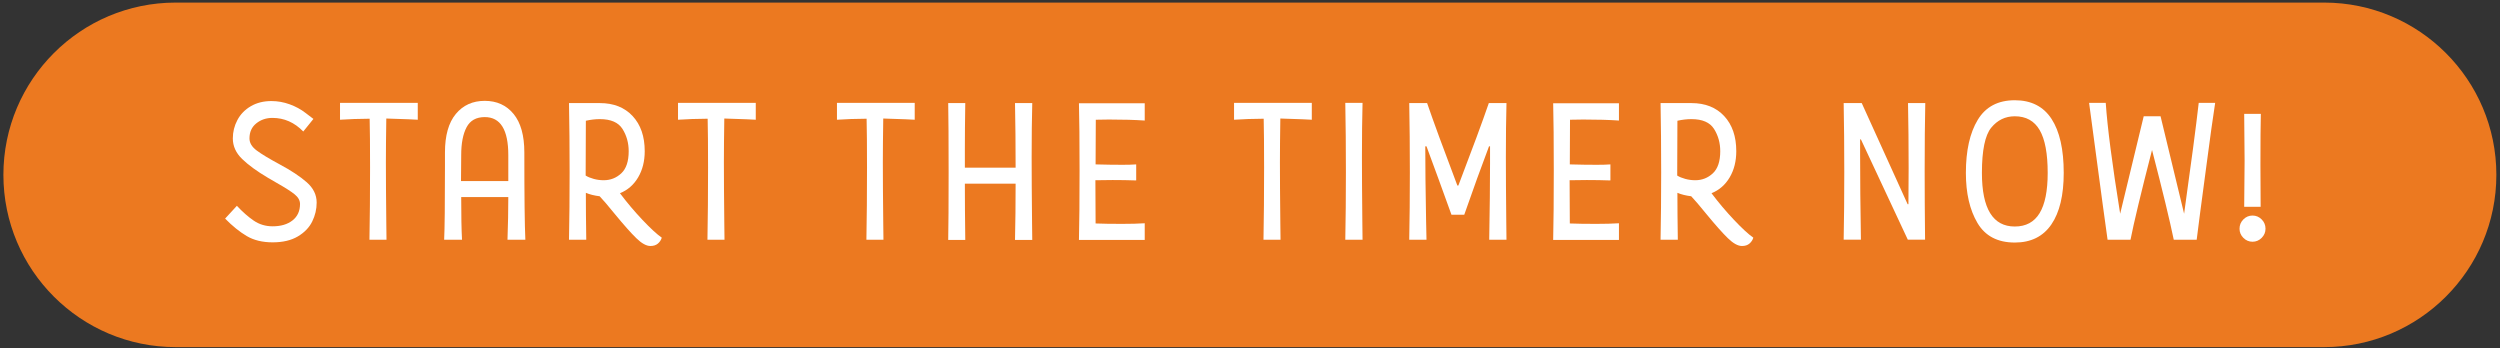 <?xml version="1.0" encoding="UTF-8" standalone="no"?><!DOCTYPE svg PUBLIC "-//W3C//DTD SVG 1.1//EN" "http://www.w3.org/Graphics/SVG/1.1/DTD/svg11.dtd"><svg width="100%" height="100%" viewBox="0 0 2842 396" version="1.1" xmlns="http://www.w3.org/2000/svg" xmlns:xlink="http://www.w3.org/1999/xlink" xml:space="preserve" xmlns:serif="http://www.serif.com/" style="fill-rule:evenodd;clip-rule:evenodd;stroke-linejoin:round;stroke-miterlimit:2;"><rect x="0" y="0" width="2842" height="396" fill="#333333" stroke="none"/><g id="BUTTON"><path d="M2837.87,198.765c-0,108.083 -87.75,195.833 -195.834,195.833l-2442.34,0c-108.083,0 -195.833,-87.75 -195.833,-195.833c-0,-108.083 87.75,-195.833 195.833,-195.833l2442.34,-0c108.084,-0 195.834,87.75 195.834,195.833Z" style="fill:#ec7920;"/><g><path d="M356.296,135.186l-11.539,14.308c-10.003,-10.305 -21.693,-15.462 -35.078,-15.462c-7.078,0 -13.194,2.077 -18.347,6.231c-5.156,4.154 -7.731,9.848 -7.731,17.078c0,5.077 2.73,9.656 8.193,13.731c5.459,4.078 14.193,9.346 26.193,15.808c12.924,6.923 23.153,13.695 30.693,20.308c7.537,6.617 11.308,14.308 11.308,23.078c0,7.54 -1.695,14.734 -5.077,21.577c-3.386,6.848 -8.849,12.502 -16.385,16.962c-7.54,4.465 -17.077,6.693 -28.616,6.693c-11.539,-0 -21.347,-2.384 -29.424,-7.154c-8.077,-4.767 -16.27,-11.384 -24.578,-19.847l13.385,-14.539c6.462,6.924 12.845,12.542 19.155,16.847c6.306,4.309 13.46,6.462 21.462,6.462c9.382,-0 16.922,-2.229 22.616,-6.693c5.69,-4.46 8.539,-10.691 8.539,-18.693c-0,-3.999 -2.041,-7.651 -6.116,-10.961c-4.078,-3.307 -10.886,-7.652 -20.424,-13.039l-9.923,-5.77c-12.462,-7.385 -22.234,-14.499 -29.308,-21.346c-7.079,-6.844 -10.616,-14.655 -10.616,-23.424c-0,-7.385 1.731,-14.344 5.192,-20.885c3.462,-6.538 8.539,-11.77 15.232,-15.693c6.692,-3.923 14.499,-5.885 23.423,-5.885c7.075,0 13.998,1.233 20.77,3.692c6.768,2.463 12.729,5.694 17.885,9.693c5.153,4.003 8.193,6.31 9.116,6.923Z" style="fill:#fff;fill-rule:nonzero;"/><path d="M474.915,116.955l-0,19.154c-4.154,-0.306 -14.002,-0.692 -29.54,-1.153c-1.539,-0.152 -3.616,-0.231 -6.231,-0.231c-0.31,20.002 -0.461,36.617 -0.461,49.847c-0,17.849 0.151,40.772 0.461,68.771l0.231,19.155l-19.385,-0c0.461,-24.769 0.692,-52 0.692,-81.695c0,-25.23 -0.155,-43.847 -0.461,-55.847c-5.077,-0 -11.002,0.115 -17.77,0.346c-6.772,0.231 -12.08,0.501 -15.924,0.807l0,-19.154l88.388,0Z" style="fill:#fff;fill-rule:nonzero;"/><path d="M576.917,272.498l20.309,-0c-0.772,-16.306 -1.154,-49.386 -1.154,-99.234c-0,-19.23 -4.078,-33.808 -12.231,-43.732c-8.157,-9.923 -19.079,-14.885 -32.77,-14.885c-13.696,0 -24.657,4.962 -32.886,14.885c-8.232,9.924 -12.347,24.502 -12.347,43.732l0,15.232c0,43.695 -0.31,71.695 -0.923,84.002l20.309,-0c-0.617,-11.229 -0.923,-27.383 -0.923,-48.463l53.539,-0c0,15.386 -0.31,31.541 -0.923,48.463Zm0.923,-66.694l-53.77,-0l0.231,-29.54c-0,-13.385 2.037,-23.921 6.115,-31.616c4.075,-7.691 10.962,-11.539 20.655,-11.539c17.845,0 26.769,14.388 26.769,43.155l0,29.54Z" style="fill:#fff;fill-rule:nonzero;"/><path d="M730.268,249.882c-9.155,-9.693 -17.655,-19.768 -25.501,-30.232c8.77,-3.537 15.653,-9.537 20.655,-18c4.997,-8.46 7.5,-18.383 7.5,-29.77c-0,-16.768 -4.58,-30.077 -13.731,-39.925c-9.156,-9.844 -21.578,-14.769 -37.271,-14.769l-35.078,-0c0.462,24.462 0.693,50.695 0.693,78.694c-0,27.693 -0.231,53.234 -0.693,76.618l19.616,-0c-0.31,-20.308 -0.461,-38.078 -0.461,-53.309c4.305,1.846 9.537,3.155 15.693,3.923c3.692,3.847 9.537,10.695 17.539,20.539c9.999,12.155 18.036,21.195 24.116,27.116c6.075,5.925 11.423,8.885 16.038,8.885c3.538,-0 6.383,-0.923 8.539,-2.769c2.153,-1.847 3.613,-4.075 4.385,-6.693c-5.539,-3.844 -12.887,-10.616 -22.039,-20.308Zm-64.502,-50.309c0,-28.768 0.076,-49.538 0.231,-62.31c5.538,-1.229 10.846,-1.846 15.923,-1.846c12.462,0 21.037,3.732 25.732,11.193c4.691,7.464 7.038,15.887 7.038,25.27c0,11.538 -2.808,19.926 -8.423,25.154c-5.618,5.232 -12.271,7.847 -19.962,7.847c-3.847,-0 -7.616,-0.498 -11.308,-1.5c-3.692,-0.999 -6.772,-2.269 -9.231,-3.808Z" style="fill:#fff;fill-rule:nonzero;"/><path d="M859.156,116.955l0,19.154c-4.154,-0.306 -14.002,-0.692 -29.539,-1.153c-1.54,-0.152 -3.617,-0.231 -6.231,-0.231c-0.31,20.002 -0.462,36.617 -0.462,49.847c0,17.849 0.152,40.772 0.462,68.771l0.231,19.155l-19.386,-0c0.462,-24.769 0.693,-52 0.693,-81.695c-0,-25.23 -0.155,-43.847 -0.462,-55.847c-5.077,-0 -11.001,0.115 -17.77,0.346c-6.771,0.231 -12.079,0.501 -15.923,0.807l-0,-19.154l88.387,0Z" style="fill:#fff;fill-rule:nonzero;"/><path d="M1039.85,116.955l0,19.154c-4.154,-0.306 -14.001,-0.692 -29.539,-1.153c-1.54,-0.152 -3.617,-0.231 -6.231,-0.231c-0.31,20.002 -0.461,36.617 -0.461,49.847c-0,17.849 0.151,40.772 0.461,68.771l0.231,19.155l-19.385,-0c0.461,-24.769 0.692,-52 0.692,-81.695c0,-25.23 -0.155,-43.847 -0.461,-55.847c-5.077,-0 -11.002,0.115 -17.77,0.346c-6.772,0.231 -12.08,0.501 -15.924,0.807l0,-19.154l88.387,0Z" style="fill:#fff;fill-rule:nonzero;"/><path d="M1172.78,178.803c0,-23.846 0.231,-44.385 0.693,-61.617l-19.616,-0c0.461,23.077 0.692,47.54 0.692,73.387l-57.694,-0l0,-21.232c0,-14.77 0.151,-32.153 0.462,-52.155l-19.386,-0c0.307,16.464 0.462,42.693 0.462,78.694c-0,35.695 -0.155,61.311 -0.462,76.849l19.386,-0c-0.311,-24.001 -0.462,-45.308 -0.462,-63.925l57.694,-0c-0,22.926 -0.231,44.233 -0.692,63.925l19.616,-0l-0.231,-19.847c-0.31,-30.152 -0.462,-54.845 -0.462,-74.079Z" style="fill:#fff;fill-rule:nonzero;"/><path d="M1260.48,135.879c16.154,-0 29.77,0.385 40.847,1.154l0,-19.616l-74.771,-0c0.462,18.155 0.692,43.696 0.692,76.617c0,32.619 -0.23,58.848 -0.692,78.695l74.771,-0l0,-18.924c-7.385,0.462 -16.003,0.692 -25.847,0.692c-12,0 -22.003,-0.151 -30,-0.461l-0.231,-49.155l19.616,-0.231c9.231,-0 18.152,0.155 26.77,0.461l-0,-18.231c-4.309,0.31 -9.462,0.462 -15.462,0.462c-9.386,-0 -19.616,-0.152 -30.693,-0.462c-0,-23.384 0.075,-40.306 0.23,-50.771l14.77,-0.23Z" style="fill:#fff;fill-rule:nonzero;"/><path d="M1491.25,116.955l-0,19.154c-4.154,-0.306 -14.002,-0.692 -29.54,-1.153c-1.539,-0.152 -3.616,-0.231 -6.231,-0.231c-0.31,20.002 -0.461,36.617 -0.461,49.847c-0,17.849 0.151,40.772 0.461,68.771l0.231,19.155l-19.385,-0c0.462,-24.769 0.692,-52 0.692,-81.695c0,-25.23 -0.155,-43.847 -0.461,-55.847c-5.077,-0 -11.002,0.115 -17.77,0.346c-6.772,0.231 -12.08,0.501 -15.923,0.807l-0,-19.154l88.387,0Z" style="fill:#fff;fill-rule:nonzero;"/><path d="M1548.25,178.572c0,-23.845 0.231,-44.384 0.693,-61.617l-19.616,0c0.461,24.617 0.692,50.85 0.692,78.695c-0,27.848 -0.231,53.464 -0.692,76.848l19.616,-0l-0.231,-19.847c-0.31,-30.152 -0.462,-54.845 -0.462,-74.079Z" style="fill:#fff;fill-rule:nonzero;"/><path d="M1692.72,166.341l1.154,0l-0,19.385c-0,22.771 -0.31,51.694 -0.923,86.772l19.616,-0l-0.231,-19.847c-0.31,-29.846 -0.462,-54.539 -0.462,-74.079c0,-23.69 0.231,-44.154 0.693,-61.386l-20.078,-0c-7.078,20.618 -18.617,51.849 -34.616,93.695l-1.154,-0c-15.848,-41.846 -27.311,-73.077 -34.386,-93.695l-20.308,-0c0.462,24.462 0.692,50.695 0.692,78.694c0,27.693 -0.23,53.234 -0.692,76.618l19.616,-0c-0,-4.154 -0.155,-11.46 -0.462,-21.924c-0.616,-34.155 -0.923,-62.23 -0.923,-84.233l1.385,0c8.459,22.771 17.921,48.694 28.385,77.771l14.539,0c10.154,-29.077 19.537,-55 28.155,-77.771Z" style="fill:#fff;fill-rule:nonzero;"/><path d="M1799.57,135.879c16.154,-0 29.77,0.385 40.847,1.154l0,-19.616l-74.771,-0c0.462,18.155 0.692,43.696 0.692,76.617c0,32.619 -0.23,58.848 -0.692,78.695l74.771,-0l0,-18.924c-7.385,0.462 -16.003,0.692 -25.847,0.692c-12,0 -22.003,-0.151 -30,-0.461l-0.231,-49.155l19.616,-0.231c9.231,-0 18.152,0.155 26.77,0.461l-0,-18.231c-4.309,0.31 -9.462,0.462 -15.462,0.462c-9.386,-0 -19.616,-0.152 -30.693,-0.462c-0,-23.384 0.075,-40.306 0.23,-50.771l14.77,-0.23Z" style="fill:#fff;fill-rule:nonzero;"/><path d="M1971.15,249.882c-9.156,-9.693 -17.655,-19.768 -25.501,-30.232c8.769,-3.537 15.653,-9.537 20.654,-18c4.998,-8.46 7.501,-18.383 7.501,-29.77c-0,-16.768 -4.58,-30.077 -13.732,-39.925c-9.155,-9.844 -21.577,-14.769 -37.27,-14.769l-35.078,-0c0.462,24.462 0.693,50.695 0.693,78.694c-0,27.693 -0.231,53.234 -0.693,76.618l19.616,-0c-0.31,-20.308 -0.461,-38.078 -0.461,-53.309c4.305,1.846 9.537,3.155 15.692,3.923c3.693,3.847 9.538,10.695 17.539,20.539c9.999,12.155 18.037,21.195 24.116,27.116c6.076,5.925 11.424,8.885 16.039,8.885c3.538,-0 6.383,-0.923 8.539,-2.769c2.153,-1.847 3.613,-4.075 4.385,-6.693c-5.539,-3.844 -12.888,-10.616 -22.039,-20.308Zm-64.502,-50.309c-0,-28.768 0.076,-49.538 0.231,-62.31c5.538,-1.229 10.846,-1.846 15.923,-1.846c12.462,0 21.037,3.732 25.732,11.193c4.691,7.464 7.038,15.887 7.038,25.27c0,11.538 -2.809,19.926 -8.423,25.154c-5.618,5.232 -12.271,7.847 -19.962,7.847c-3.848,-0 -7.616,-0.498 -11.308,-1.5c-3.692,-0.999 -6.772,-2.269 -9.231,-3.808Z" style="fill:#fff;fill-rule:nonzero;"/><path d="M2187.96,194.726c0,-30.307 0.231,-56.154 0.693,-77.54l-19.616,-0c0.461,23.077 0.692,47.695 0.692,73.848c0,18.462 -0.079,32.157 -0.231,41.078l-0.923,0l-52.155,-114.926l-20.539,-0c0.462,24.462 0.692,50.695 0.692,78.694c0,27.693 -0.23,53.234 -0.692,76.618l19.616,-0c-0.617,-36.001 -0.923,-68.616 -0.923,-97.849l-0,-16.154l0.923,-0l53.309,114.003l19.616,-0c-0.31,-28.923 -0.462,-54.845 -0.462,-77.772Z" style="fill:#fff;fill-rule:nonzero;"/><path d="M2332.2,135.186c-9.231,-14.153 -23.157,-21.231 -41.77,-21.231c-19.079,-0 -33.116,7.424 -42.117,22.27c-9,14.849 -13.5,34.962 -13.5,60.348c-0,23.077 4.385,42.041 13.154,56.886c8.77,14.849 22.923,22.27 42.463,22.27c18.307,-0 32.153,-6.844 41.539,-20.539c9.383,-13.692 14.078,-33.232 14.078,-58.617c-0,-26.77 -4.616,-47.23 -13.847,-61.387Zm-13.615,107.196c-6.156,10.078 -15.542,15.115 -28.155,15.115c-24.924,0 -37.386,-20.308 -37.386,-60.924c0,-25.692 3.538,-42.845 10.616,-51.463c7.075,-8.615 15.999,-12.924 26.77,-12.924c12.768,0 22.19,5.232 28.27,15.693c6.076,10.464 9.116,26.694 9.116,48.694c-0,20.463 -3.08,35.734 -9.231,45.809Z" style="fill:#fff;fill-rule:nonzero;"/><path d="M2471.12,272.498l26.078,-0l3.923,-30.693c1.385,-9.844 3.923,-28.883 7.616,-57.117c3.692,-28.231 6.844,-50.807 9.461,-67.733l-18.692,0c-3.08,27.08 -8.618,69.081 -16.616,126.004l-26.77,-110.773l-19.155,0l-26.77,110.773c-9.079,-56.461 -14.538,-98.462 -16.385,-126.004l-18.923,0c1.536,12 6.692,50.464 15.462,115.388l5.538,40.155l26.078,-0c3.692,-18.924 11.845,-52.923 24.462,-102.003c12.001,46.31 20.229,80.31 24.693,102.003Z" style="fill:#fff;fill-rule:nonzero;"/><path d="M2551.2,129.417l18.924,-0c-0.31,11.694 -0.462,31.079 -0.462,58.155c0,22.003 0.076,37.848 0.231,47.54l-18.693,0c0.307,-23.077 0.462,-40.461 0.462,-52.155c-0,-11.384 -0.155,-29.229 -0.462,-53.54Zm-0.923,141.004c-2.924,-2.921 -4.384,-6.382 -4.384,-10.385c-0,-4.154 1.46,-7.691 4.384,-10.616c2.921,-2.92 6.383,-4.384 10.385,-4.384c3.999,-0 7.461,1.464 10.385,4.384c2.921,2.925 4.385,6.462 4.385,10.616c-0,4.003 -1.464,7.464 -4.385,10.385c-2.924,2.924 -6.386,4.385 -10.385,4.385c-4.002,-0 -7.464,-1.461 -10.385,-4.385Z" style="fill:#fff;fill-rule:nonzero;"/></g></g></svg>